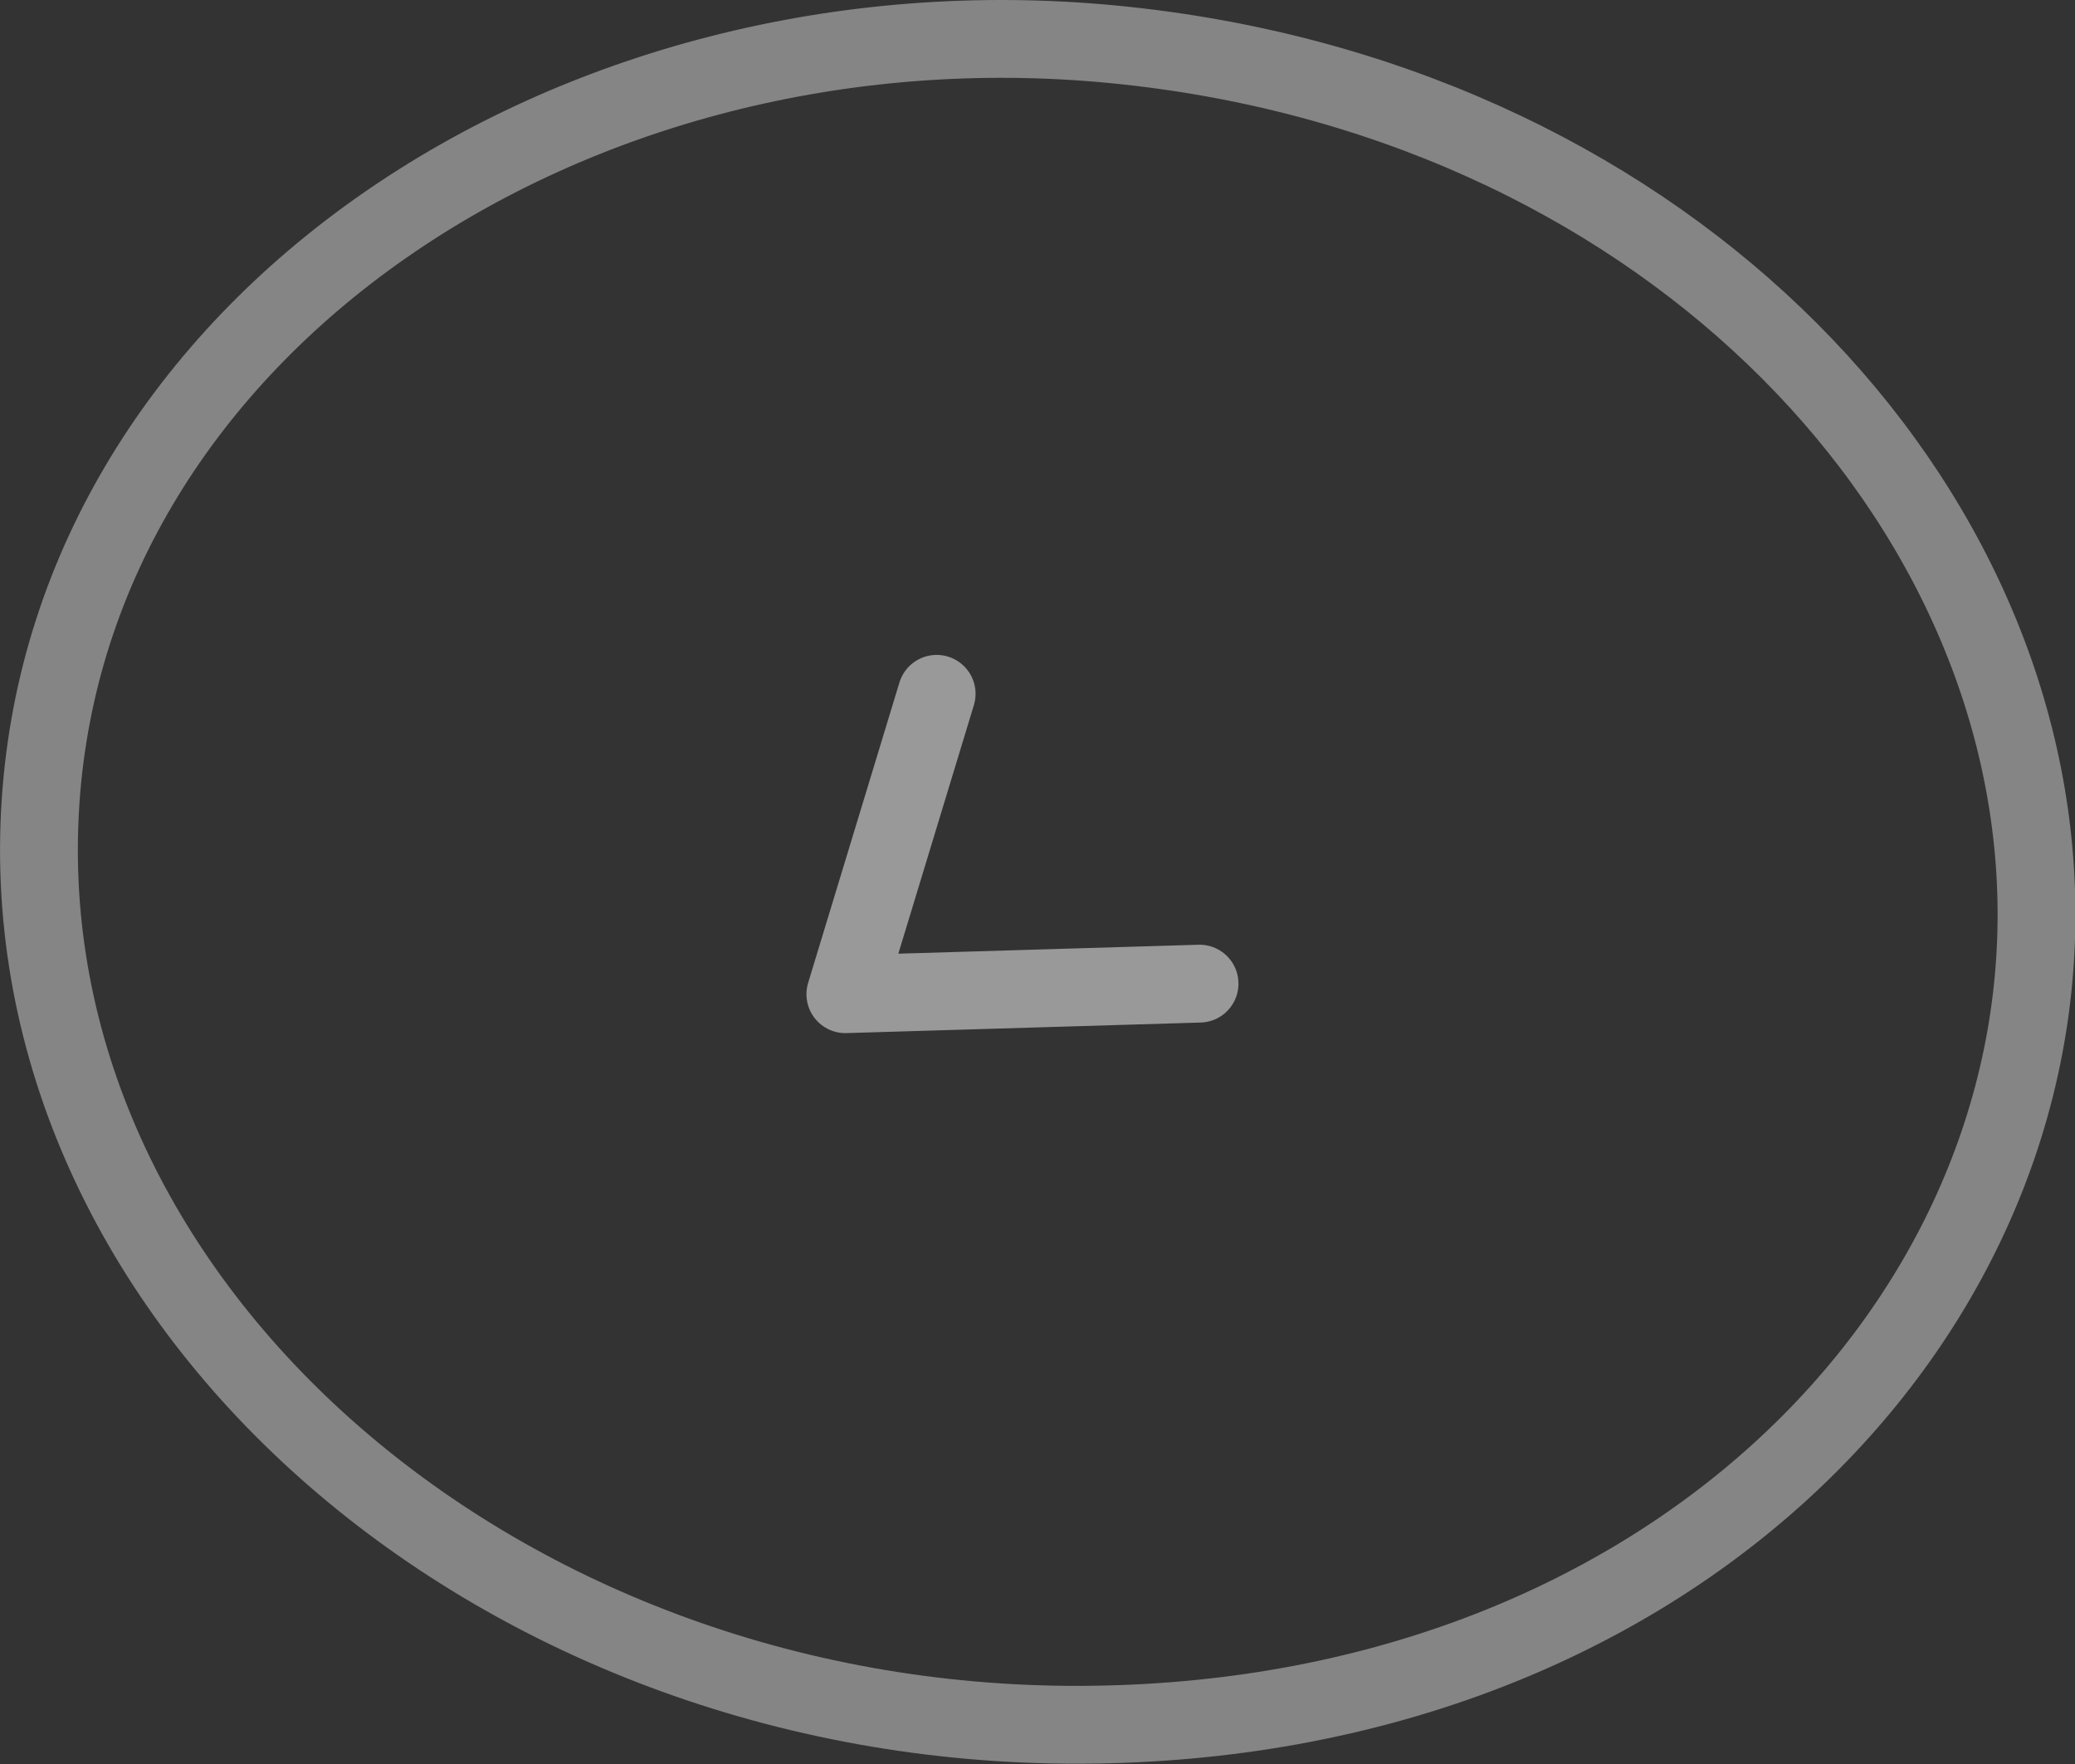 <svg xmlns="http://www.w3.org/2000/svg" width="80" height="68" viewBox="0 0 80 68"><rect x="0" y="0" width="80" height="68" fill="#333333" stroke="none"/><defs><clipPath id="2gz2a"><path fill="#fff" d="M.066 30.82C1.344 11.509 21.414-1.863 43.028.212 64.55 2.278 79.66 17.787 80.01 34.664c.361 17.428-15.187 33.246-38.346 33.324-23.526.08-42.927-17.1-41.598-37.168z"/></clipPath></defs><g><g><g opacity=".4"><path fill="none" stroke="#fff" stroke-miterlimit="50" stroke-width="6" d="M.066 30.82C1.344 11.509 21.414-1.863 43.028.212 64.55 2.278 79.66 17.787 80.01 34.664c.361 17.428-15.187 33.246-38.346 33.324-23.526.08-42.927-17.1-41.598-37.168z" clip-path="url(&quot;#2gz2a&quot;)"/></g><g opacity=".5"><path fill="none" stroke="#fff" stroke-linecap="round" stroke-linejoin="round" stroke-miterlimit="50" stroke-width="3" d="M36.112 26.746v0l-3.52 11.579v0l13.656-.407v0"/></g></g></g></svg>